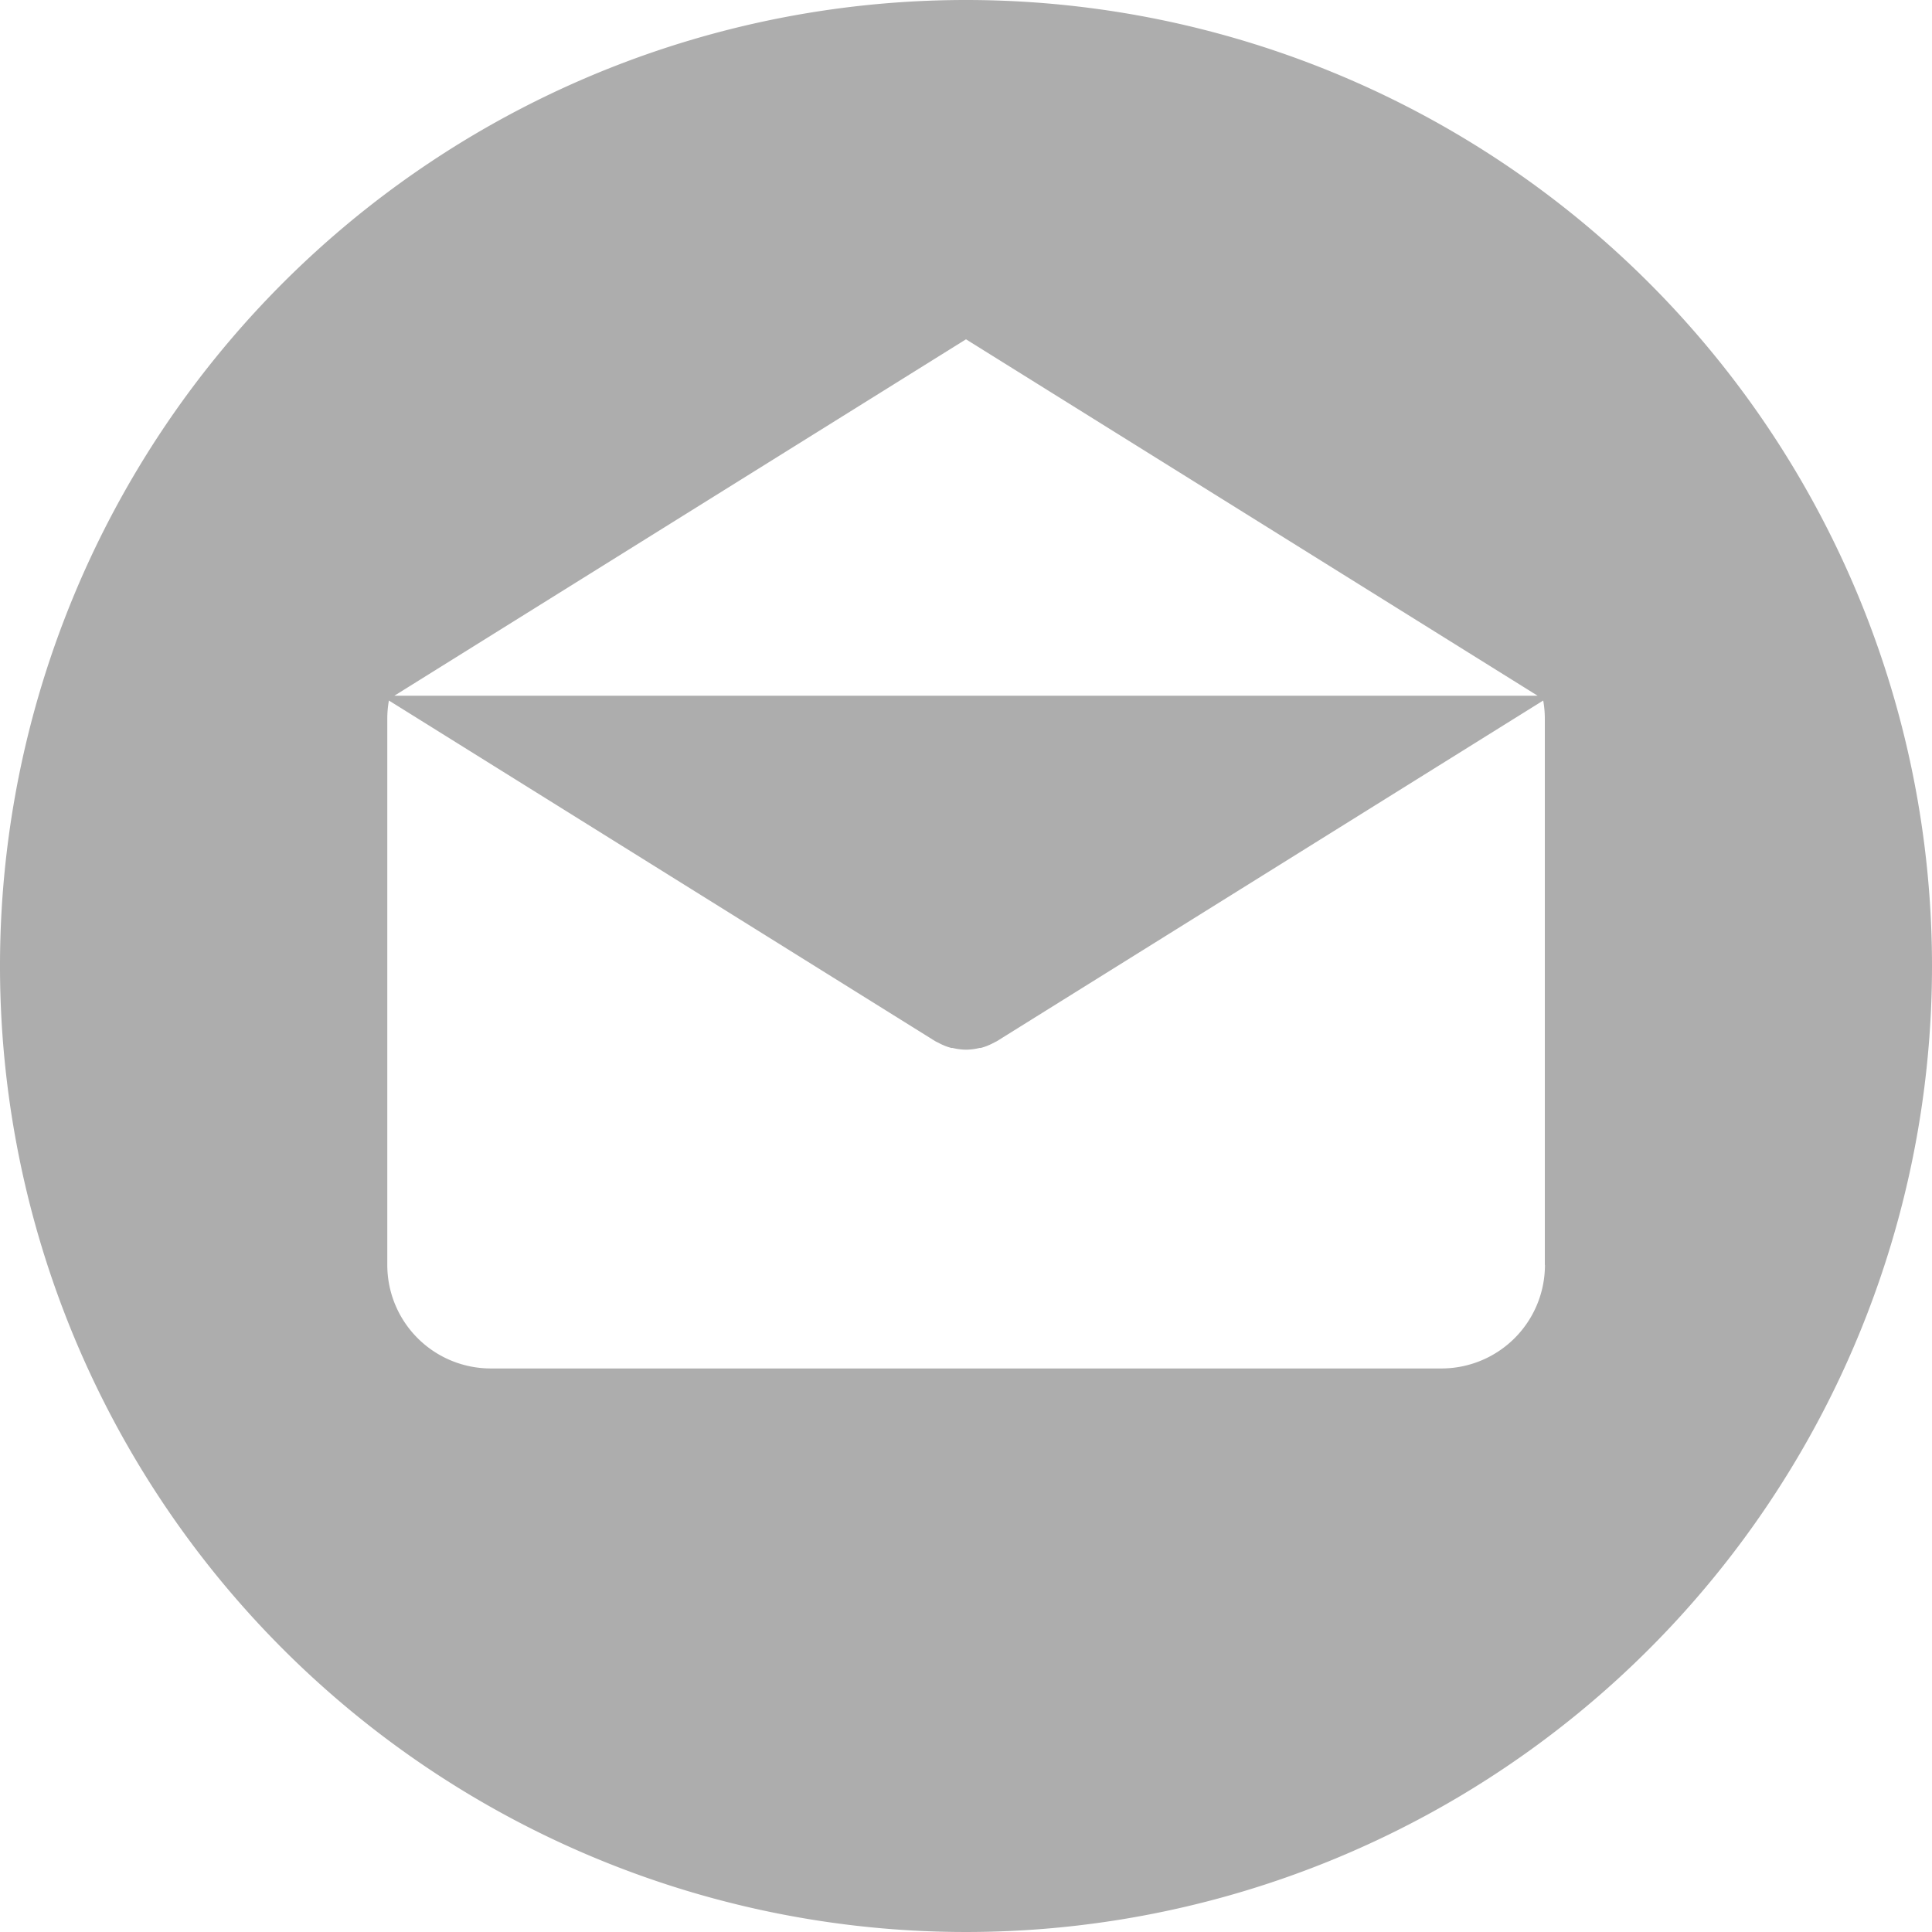 <svg xmlns="http://www.w3.org/2000/svg" width="32.37" height="32.37" viewBox="0 0 32.37 32.37"><defs><style>.a{fill:#adadad;}</style></defs><g transform="translate(-0.001)"><g transform="translate(0.001)"><path class="a" d="M16.186,0A16.185,16.185,0,1,0,32.371,16.185,16.185,16.185,0,0,0,16.186,0Zm0,5.685,9.578,5.972H6.608Zm9.7,15.509h0a1.734,1.734,0,0,1-1.734,1.734H8.224A1.734,1.734,0,0,1,6.49,21.194V12.037a1.725,1.725,0,0,1,.027-.3l9.151,5.706c.011.007.023.012.035.018l.037.019a.961.961,0,0,0,.2.078l.021,0a.987.987,0,0,0,.226.029h0a.969.969,0,0,0,.226-.029l.021,0a.97.97,0,0,0,.2-.078l.037-.019c.011-.006.024-.011.035-.018l9.151-5.706a1.723,1.723,0,0,1,.027.3v9.157Z" transform="translate(-0.001)"/></g></g></svg>